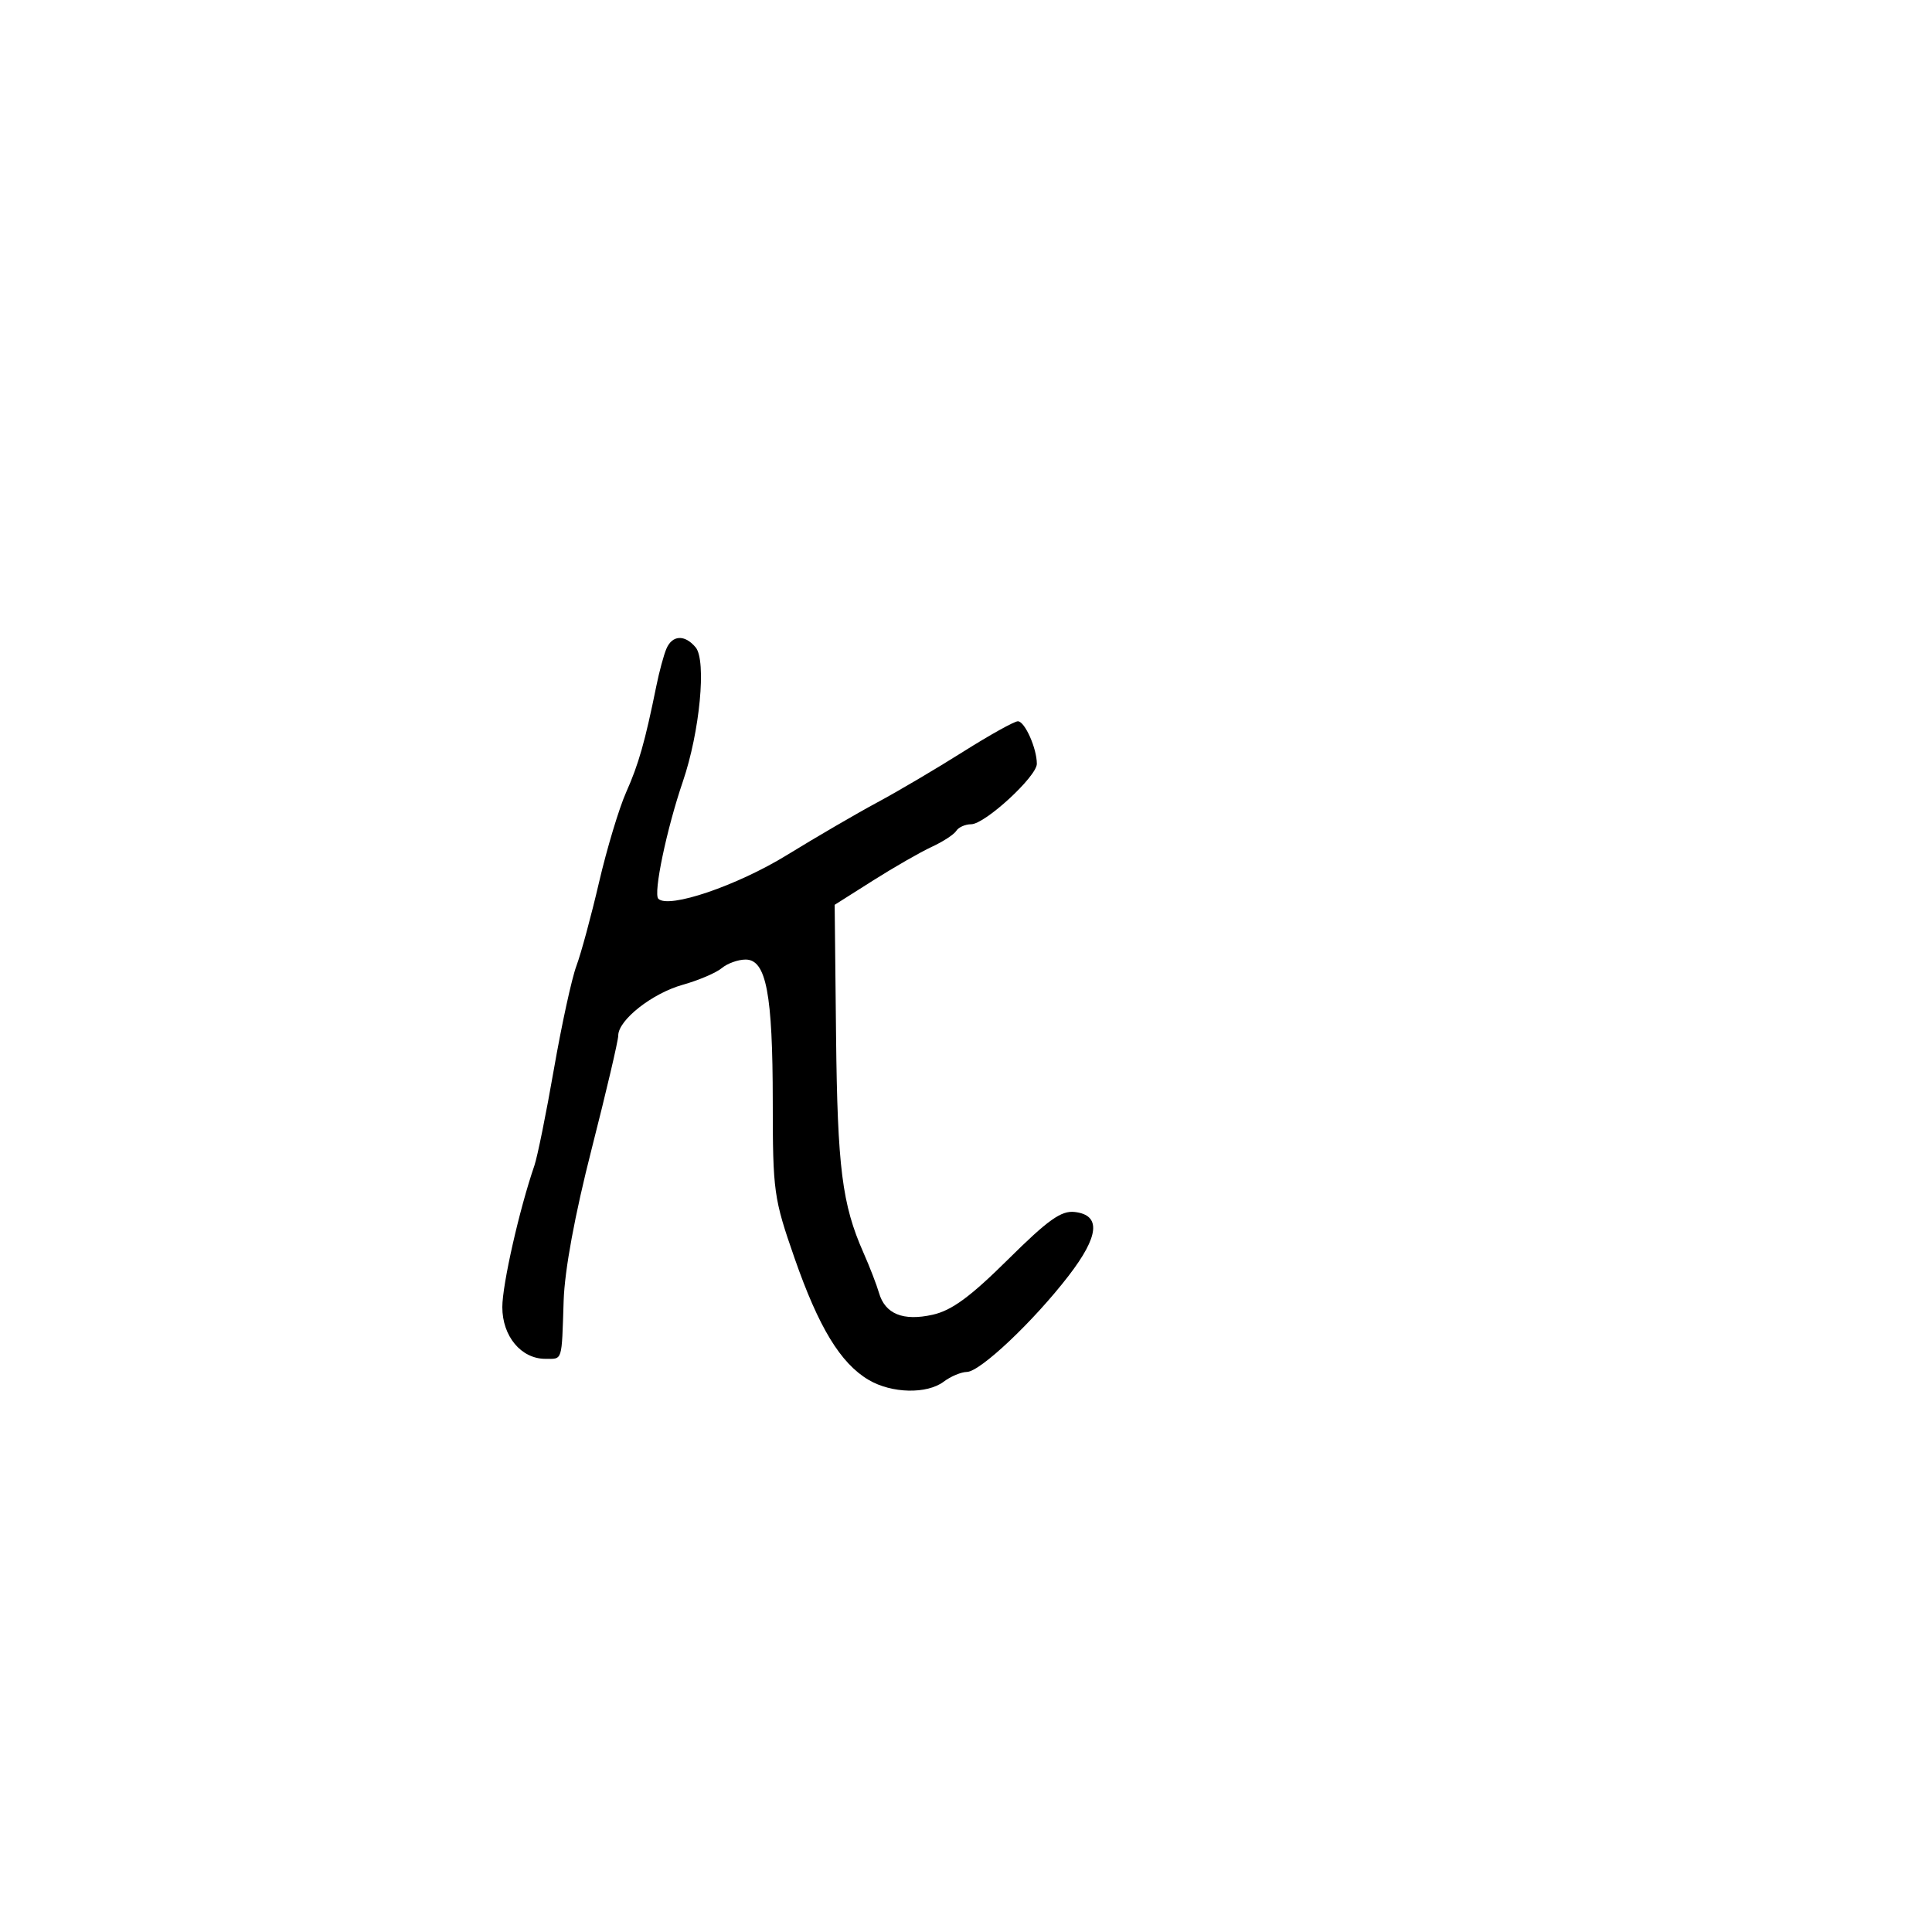 <svg xmlns="http://www.w3.org/2000/svg" width="300" height="300" viewBox="0 0 300 300" version="1.1">
	<path d="M 103.473 100.750 C 103.065 101.713, 102.366 104.300, 101.920 106.500 C 100.168 115.142, 99.165 118.676, 97.237 123 C 96.133 125.475, 94.235 131.775, 93.019 137 C 91.804 142.225, 90.220 148.075, 89.500 150 C 88.780 151.925, 87.211 159.125, 86.013 166 C 84.816 172.875, 83.449 179.625, 82.977 181 C 80.639 187.802, 78 199.455, 78 202.972 C 78 207.493, 80.922 211, 84.689 211 C 87.387 211, 87.211 211.560, 87.522 202 C 87.678 197.197, 89.247 188.696, 91.883 178.363 C 94.147 169.487, 96 161.584, 96 160.800 C 96 158.395, 101.257 154.253, 106 152.920 C 108.475 152.224, 111.210 151.058, 112.079 150.327 C 112.947 149.597, 114.613 149, 115.782 149 C 118.978 149, 119.988 154.296, 119.994 171.083 C 120 185.054, 120.141 186.072, 123.370 195.341 C 127.124 206.119, 130.511 211.689, 134.882 214.271 C 138.462 216.386, 143.945 216.508, 146.559 214.532 C 147.626 213.724, 149.240 213.049, 150.144 213.032 C 152.218 212.992, 160.489 205.171, 165.938 198.097 C 170.683 191.937, 170.996 188.674, 166.889 188.197 C 164.786 187.953, 162.767 189.390, 156.515 195.581 C 150.667 201.373, 147.788 203.485, 144.837 204.148 C 140.240 205.181, 137.434 204.040, 136.487 200.751 C 136.130 199.513, 135.042 196.700, 134.069 194.500 C 130.764 187.031, 130.041 181.307, 129.823 160.888 L 129.606 140.500 135.553 136.734 C 138.824 134.662, 142.932 132.306, 144.682 131.499 C 146.432 130.691, 148.146 129.573, 148.491 129.015 C 148.836 128.457, 149.879 127.994, 150.809 127.988 C 152.957 127.972, 161 120.567, 161 118.605 C 161 116.196, 159.127 112, 158.052 112 C 157.503 112, 153.667 114.138, 149.526 116.750 C 145.386 119.362, 139.412 122.888, 136.249 124.585 C 133.087 126.282, 126.759 129.968, 122.186 132.777 C 114.438 137.537, 103.814 141.147, 102.226 139.560 C 101.419 138.752, 103.517 128.721, 106.036 121.347 C 108.668 113.644, 109.723 102.575, 108.021 100.525 C 106.338 98.498, 104.386 98.594, 103.473 100.750" stroke="none" fill="black" fill-rule="evenodd"/>
</svg>